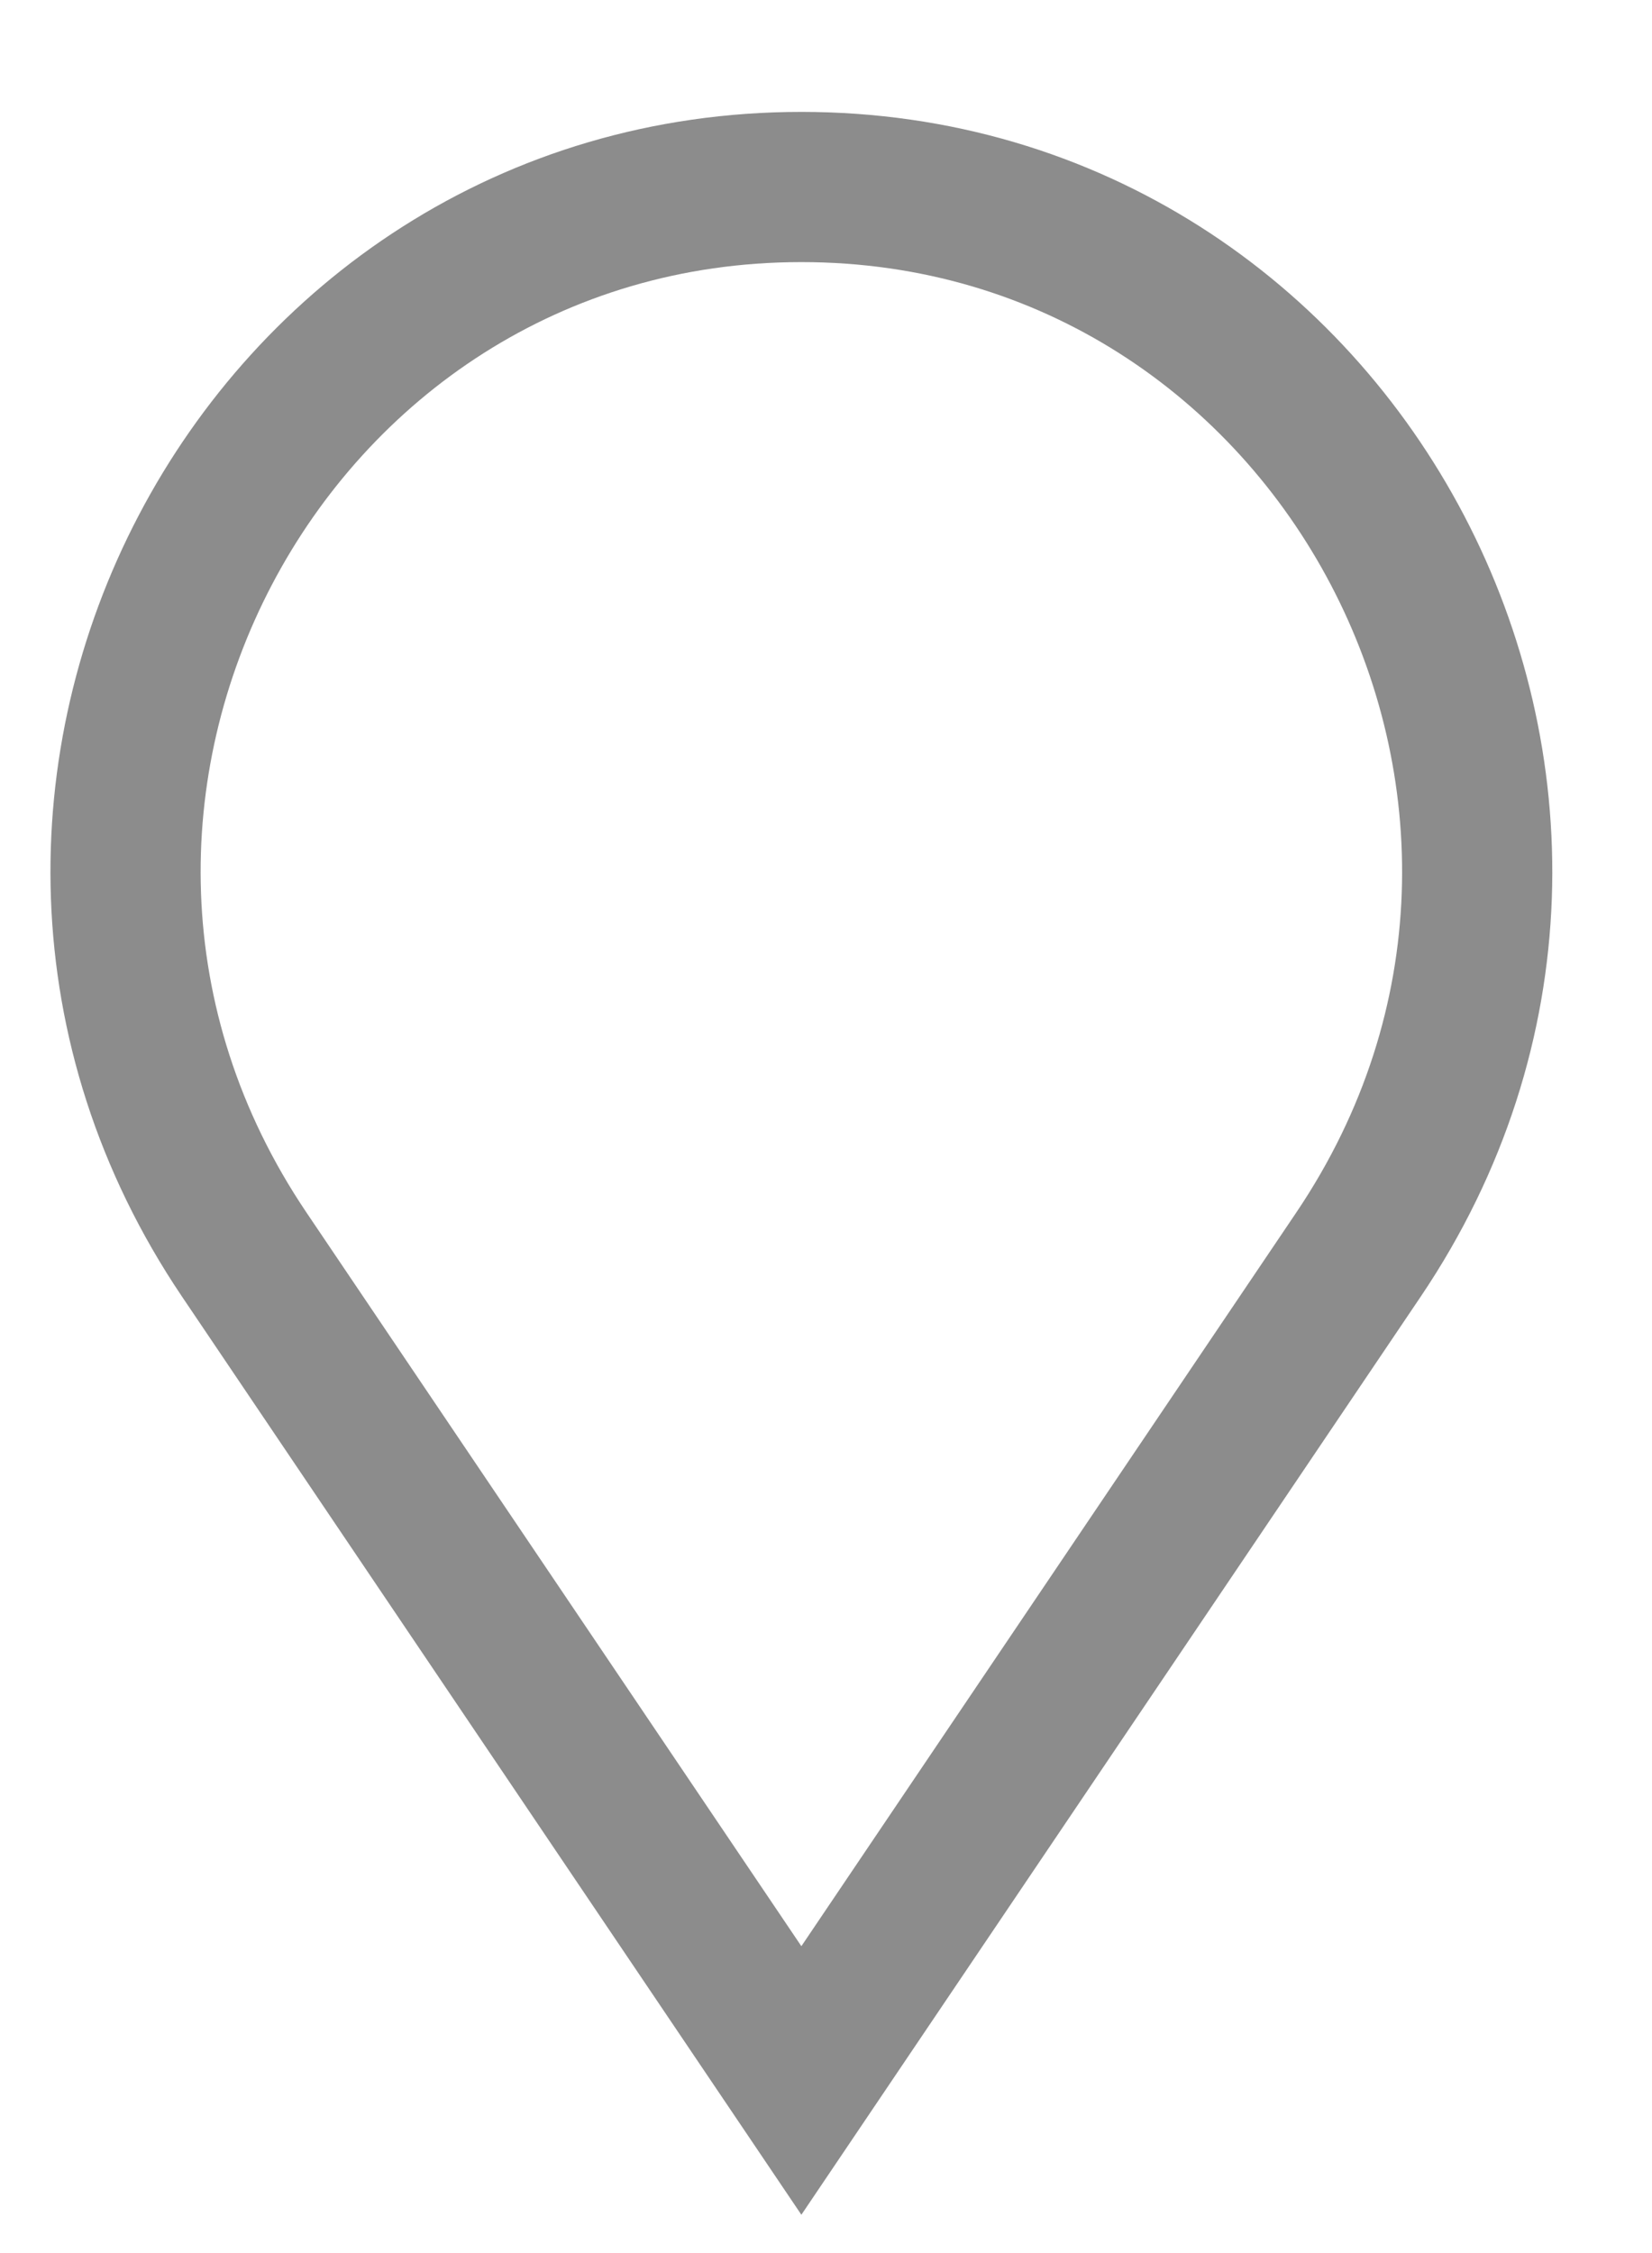 <svg width="11" height="15" viewBox="0 0 11 15" fill="none" xmlns="http://www.w3.org/2000/svg">
<path d="M9.046 8.352L5.336 13.851L1.626 8.352C-0.414 5.327 1.736 1.245 5.336 1.245C8.936 1.245 11.086 5.327 9.046 8.352Z" stroke="#8C8C8C"/>
</svg>
